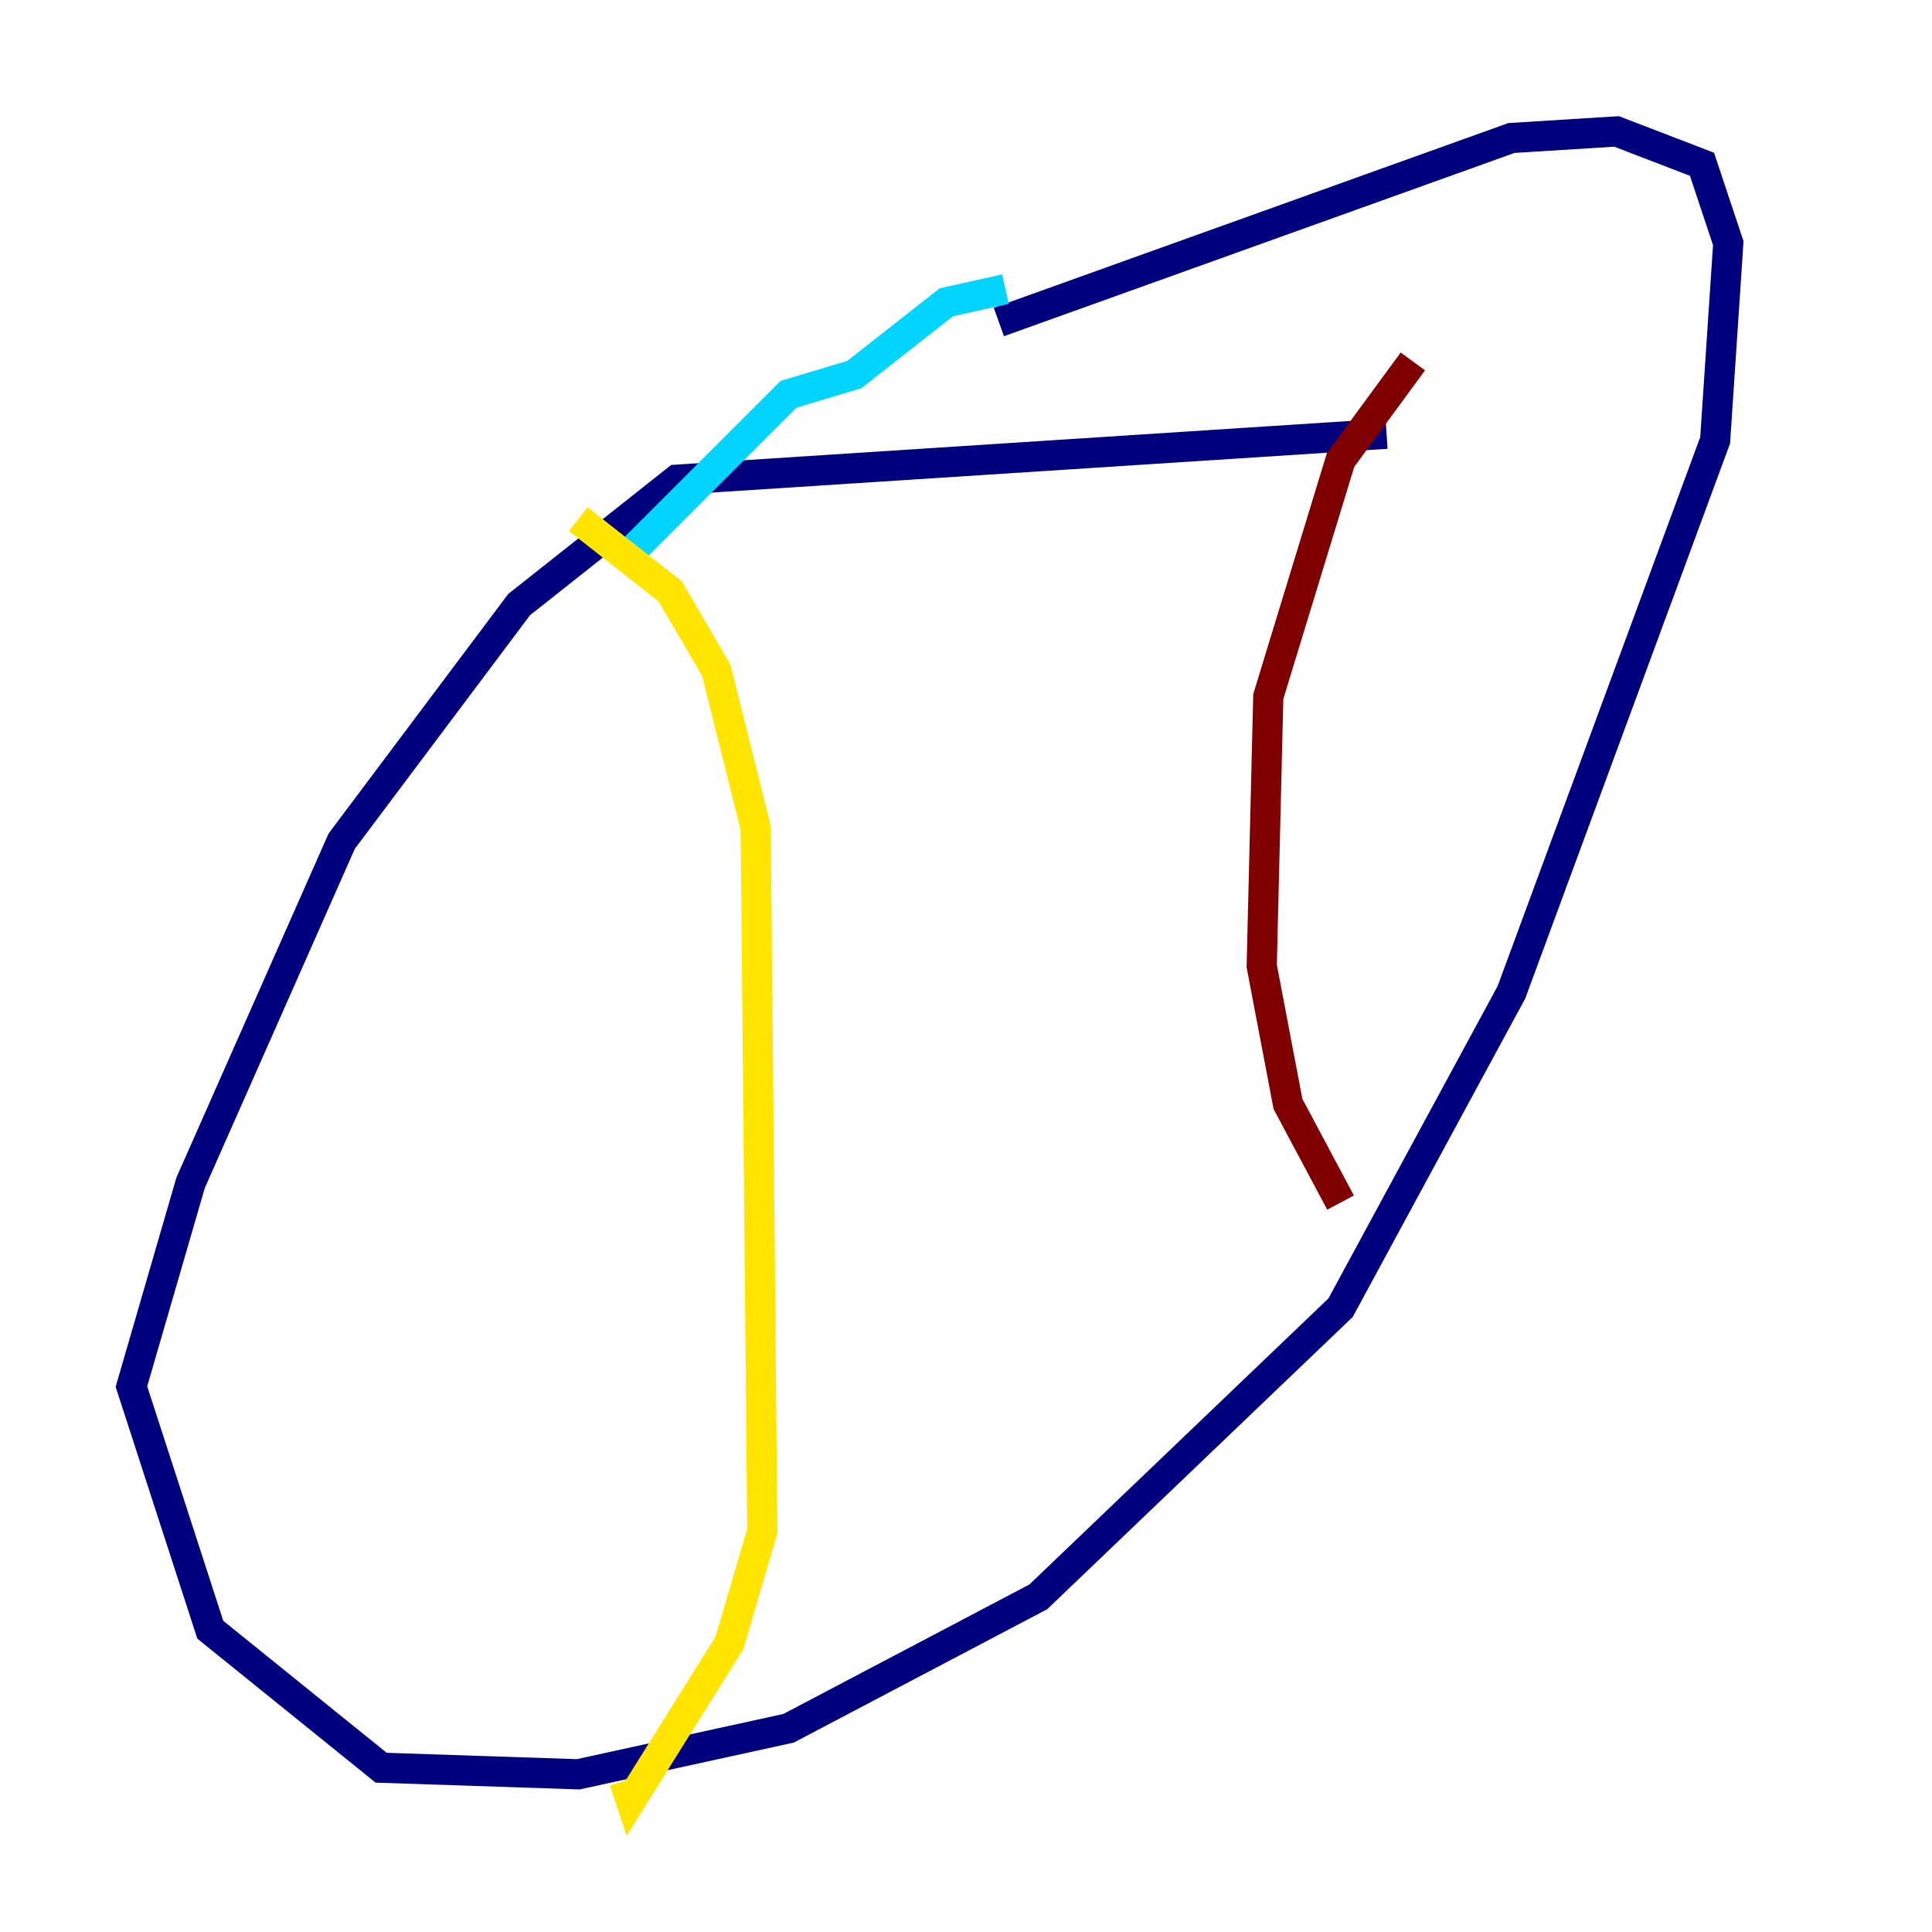 <?xml version="1.0" encoding="utf-8" ?>
<svg baseProfile="tiny" height="128" version="1.2" viewBox="0,0,128,128" width="128" xmlns="http://www.w3.org/2000/svg" xmlns:ev="http://www.w3.org/2001/xml-events" xmlns:xlink="http://www.w3.org/1999/xlink"><defs /><polyline fill="none" points="91.864,28.735 44.843,31.782 34.395,40.054 22.64,55.728 12.626,78.367 8.707,91.864 13.932,107.973 25.252,117.116 38.313,117.551 52.245,114.503 68.789,105.796 88.816,86.639 100.136,65.742 113.633,29.17 114.503,16.109 112.762,10.884 107.102,8.707 100.136,9.143 66.177,21.333" stroke="#00007f" stroke-width="2" /><polyline fill="none" points="66.612,19.157 62.694,20.027 56.599,24.816 52.245,26.122 40.925,37.442" stroke="#00d4ff" stroke-width="2" /><polyline fill="none" points="38.313,34.395 44.408,39.184 47.456,44.408 50.068,54.857 50.503,101.442 48.327,108.844 41.796,119.293 41.361,117.986" stroke="#ffe500" stroke-width="2" /><polyline fill="none" points="93.605,23.946 88.816,30.476 84.027,46.15 83.592,64.0 85.333,73.143 88.816,79.674" stroke="#7f0000" stroke-width="2" /></svg>